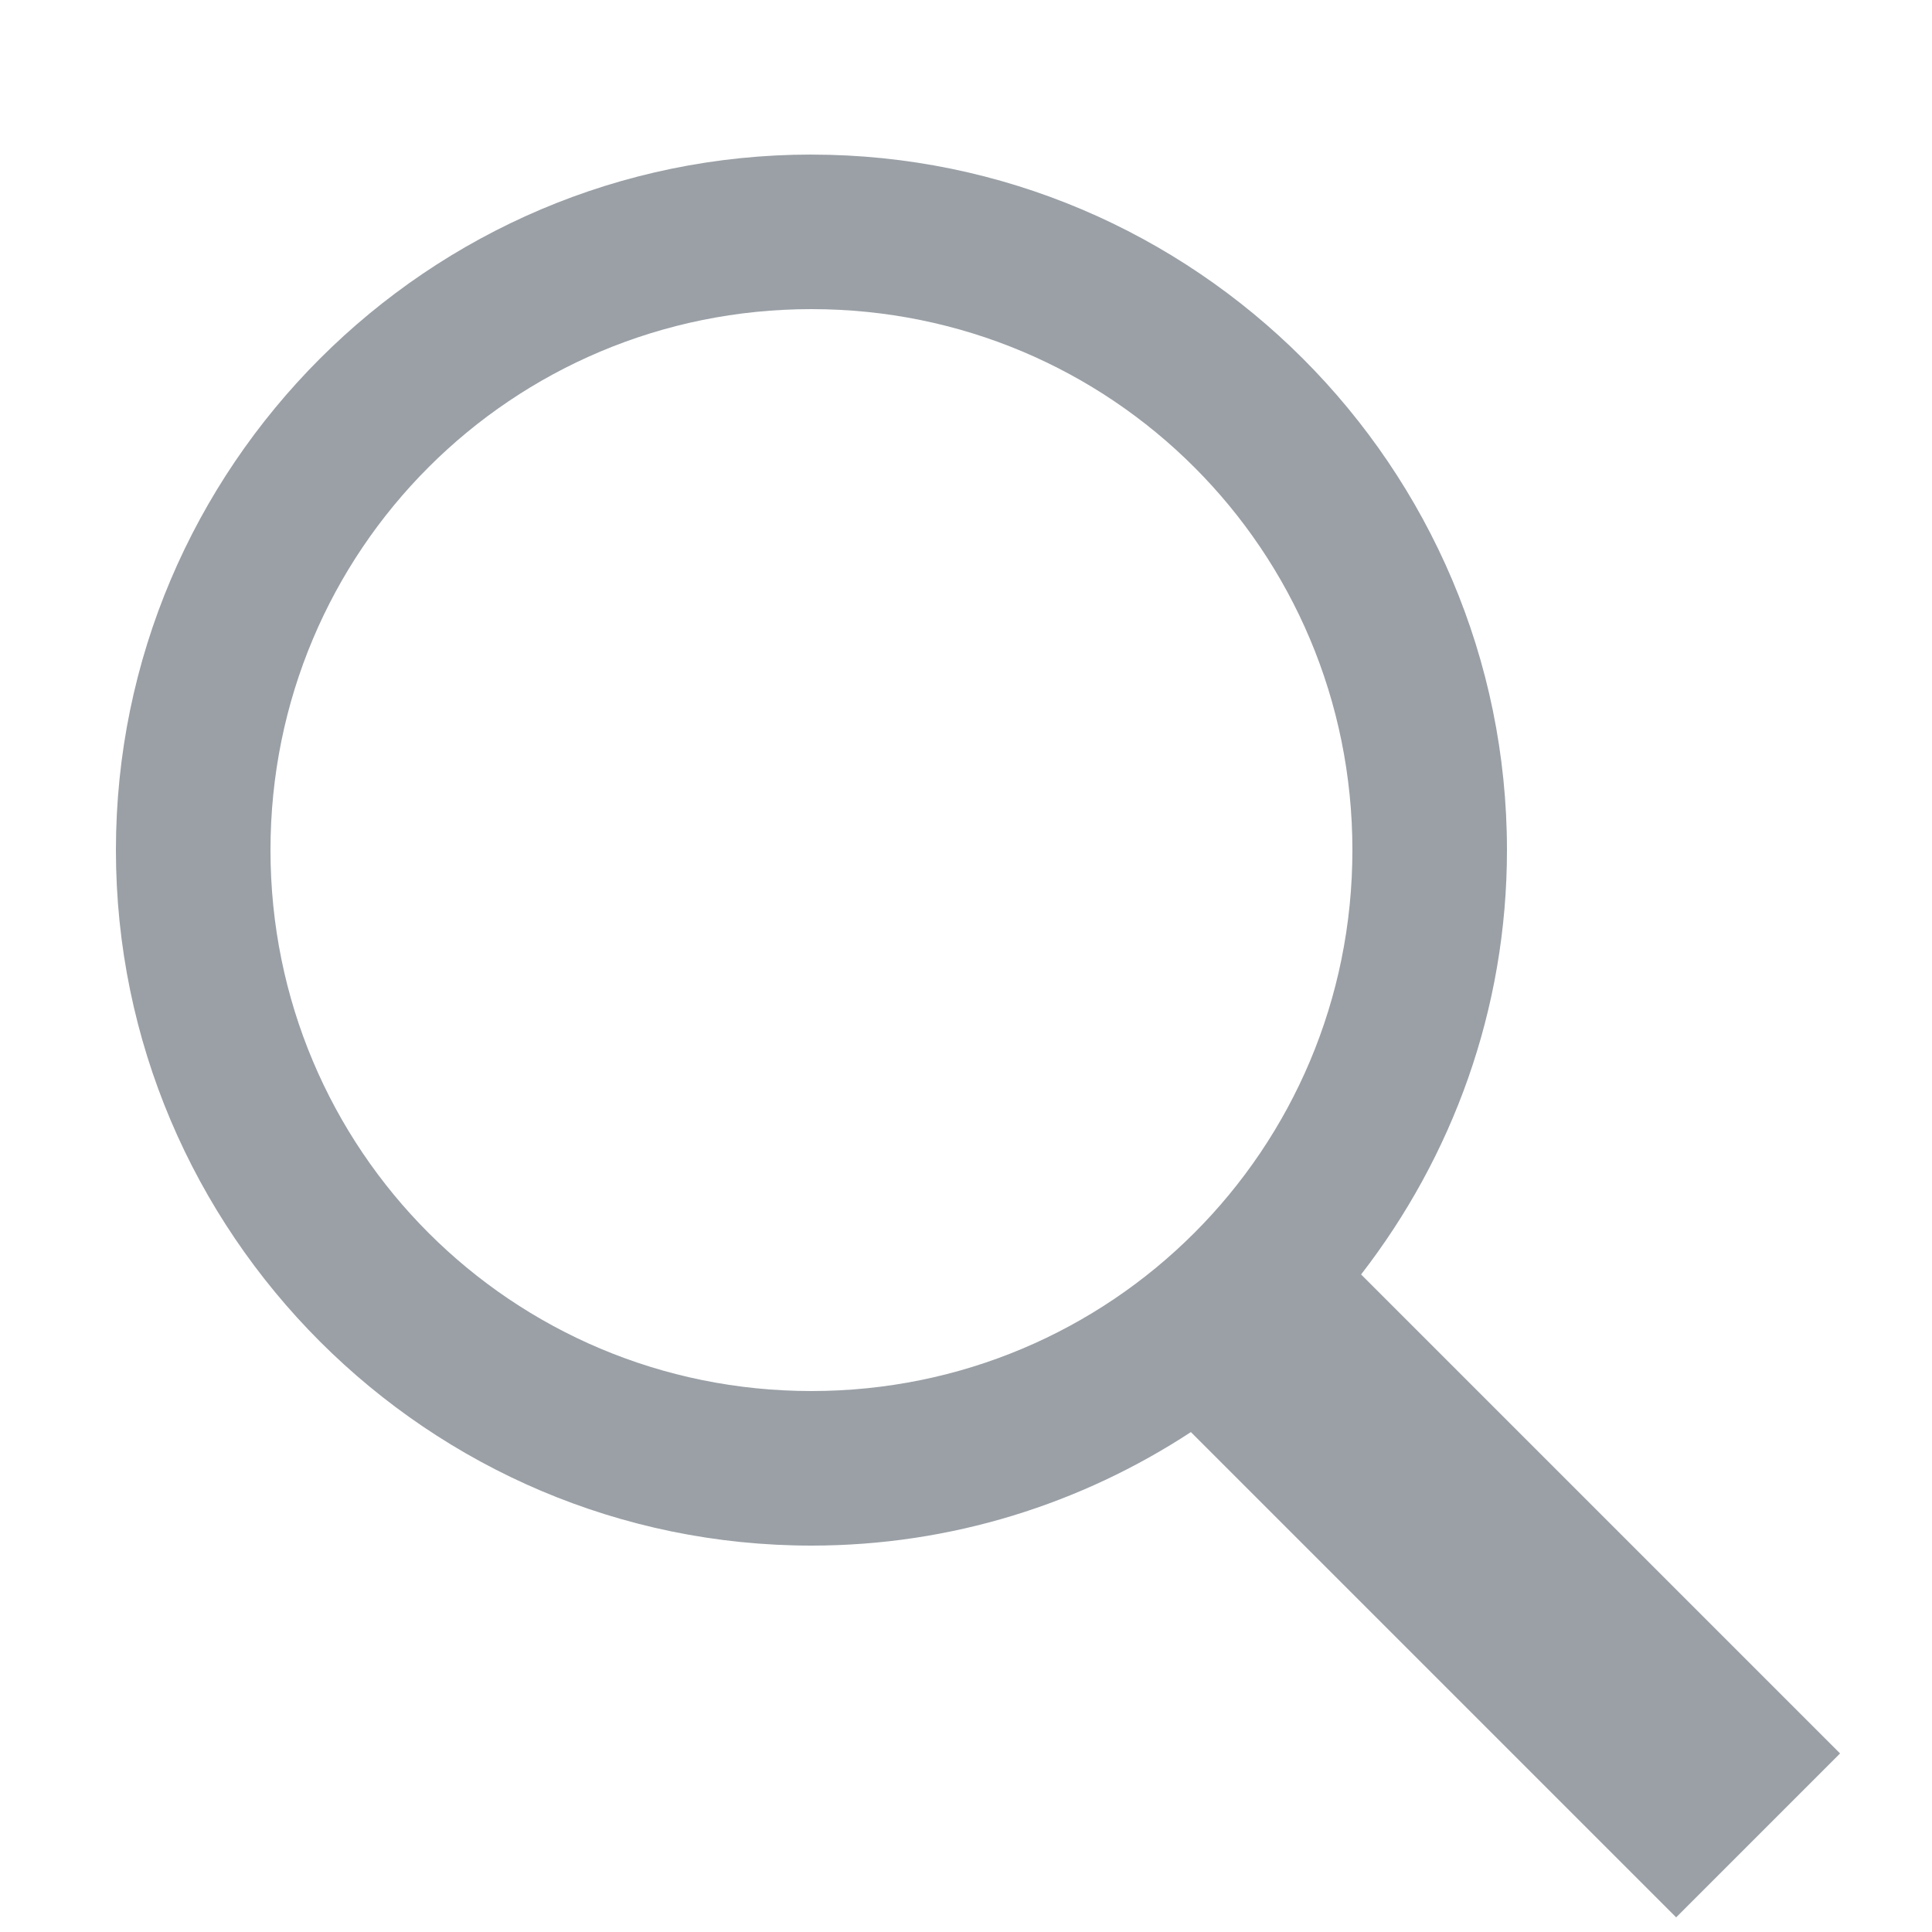 <svg xmlns="http://www.w3.org/2000/svg" xmlns:xlink="http://www.w3.org/1999/xlink" viewBox="0,0,256,256" width="20px" height="20px"><g fill="#9aa0a6" fill-rule="nonzero" stroke="none" stroke-width="1" stroke-linecap="butt" stroke-linejoin="miter" stroke-miterlimit="10" stroke-dasharray="" stroke-dashoffset="0" font-family="none" font-weight="none" font-size="none" text-anchor="none" style="mix-blend-mode: normal"><g transform="scale(5.12,5.12)"><path d="M21,4c-9.918,0 -18,8.082 -18,18c0,9.918 8.082,18 18,18c3.622,0 6.992,-1.086 9.82,-2.938l12.559,12.559l4.242,-4.242l-12.396,-12.396c2.357,-3.044 3.775,-6.848 3.775,-10.982c0,-9.918 -8.082,-18 -18,-18zM21,8c7.756,0 14,6.244 14,14c0,7.756 -6.244,14 -14,14c-7.756,0 -14,-6.244 -14,-14c0,-7.756 6.244,-14 14,-14z"></path></g></g></svg>